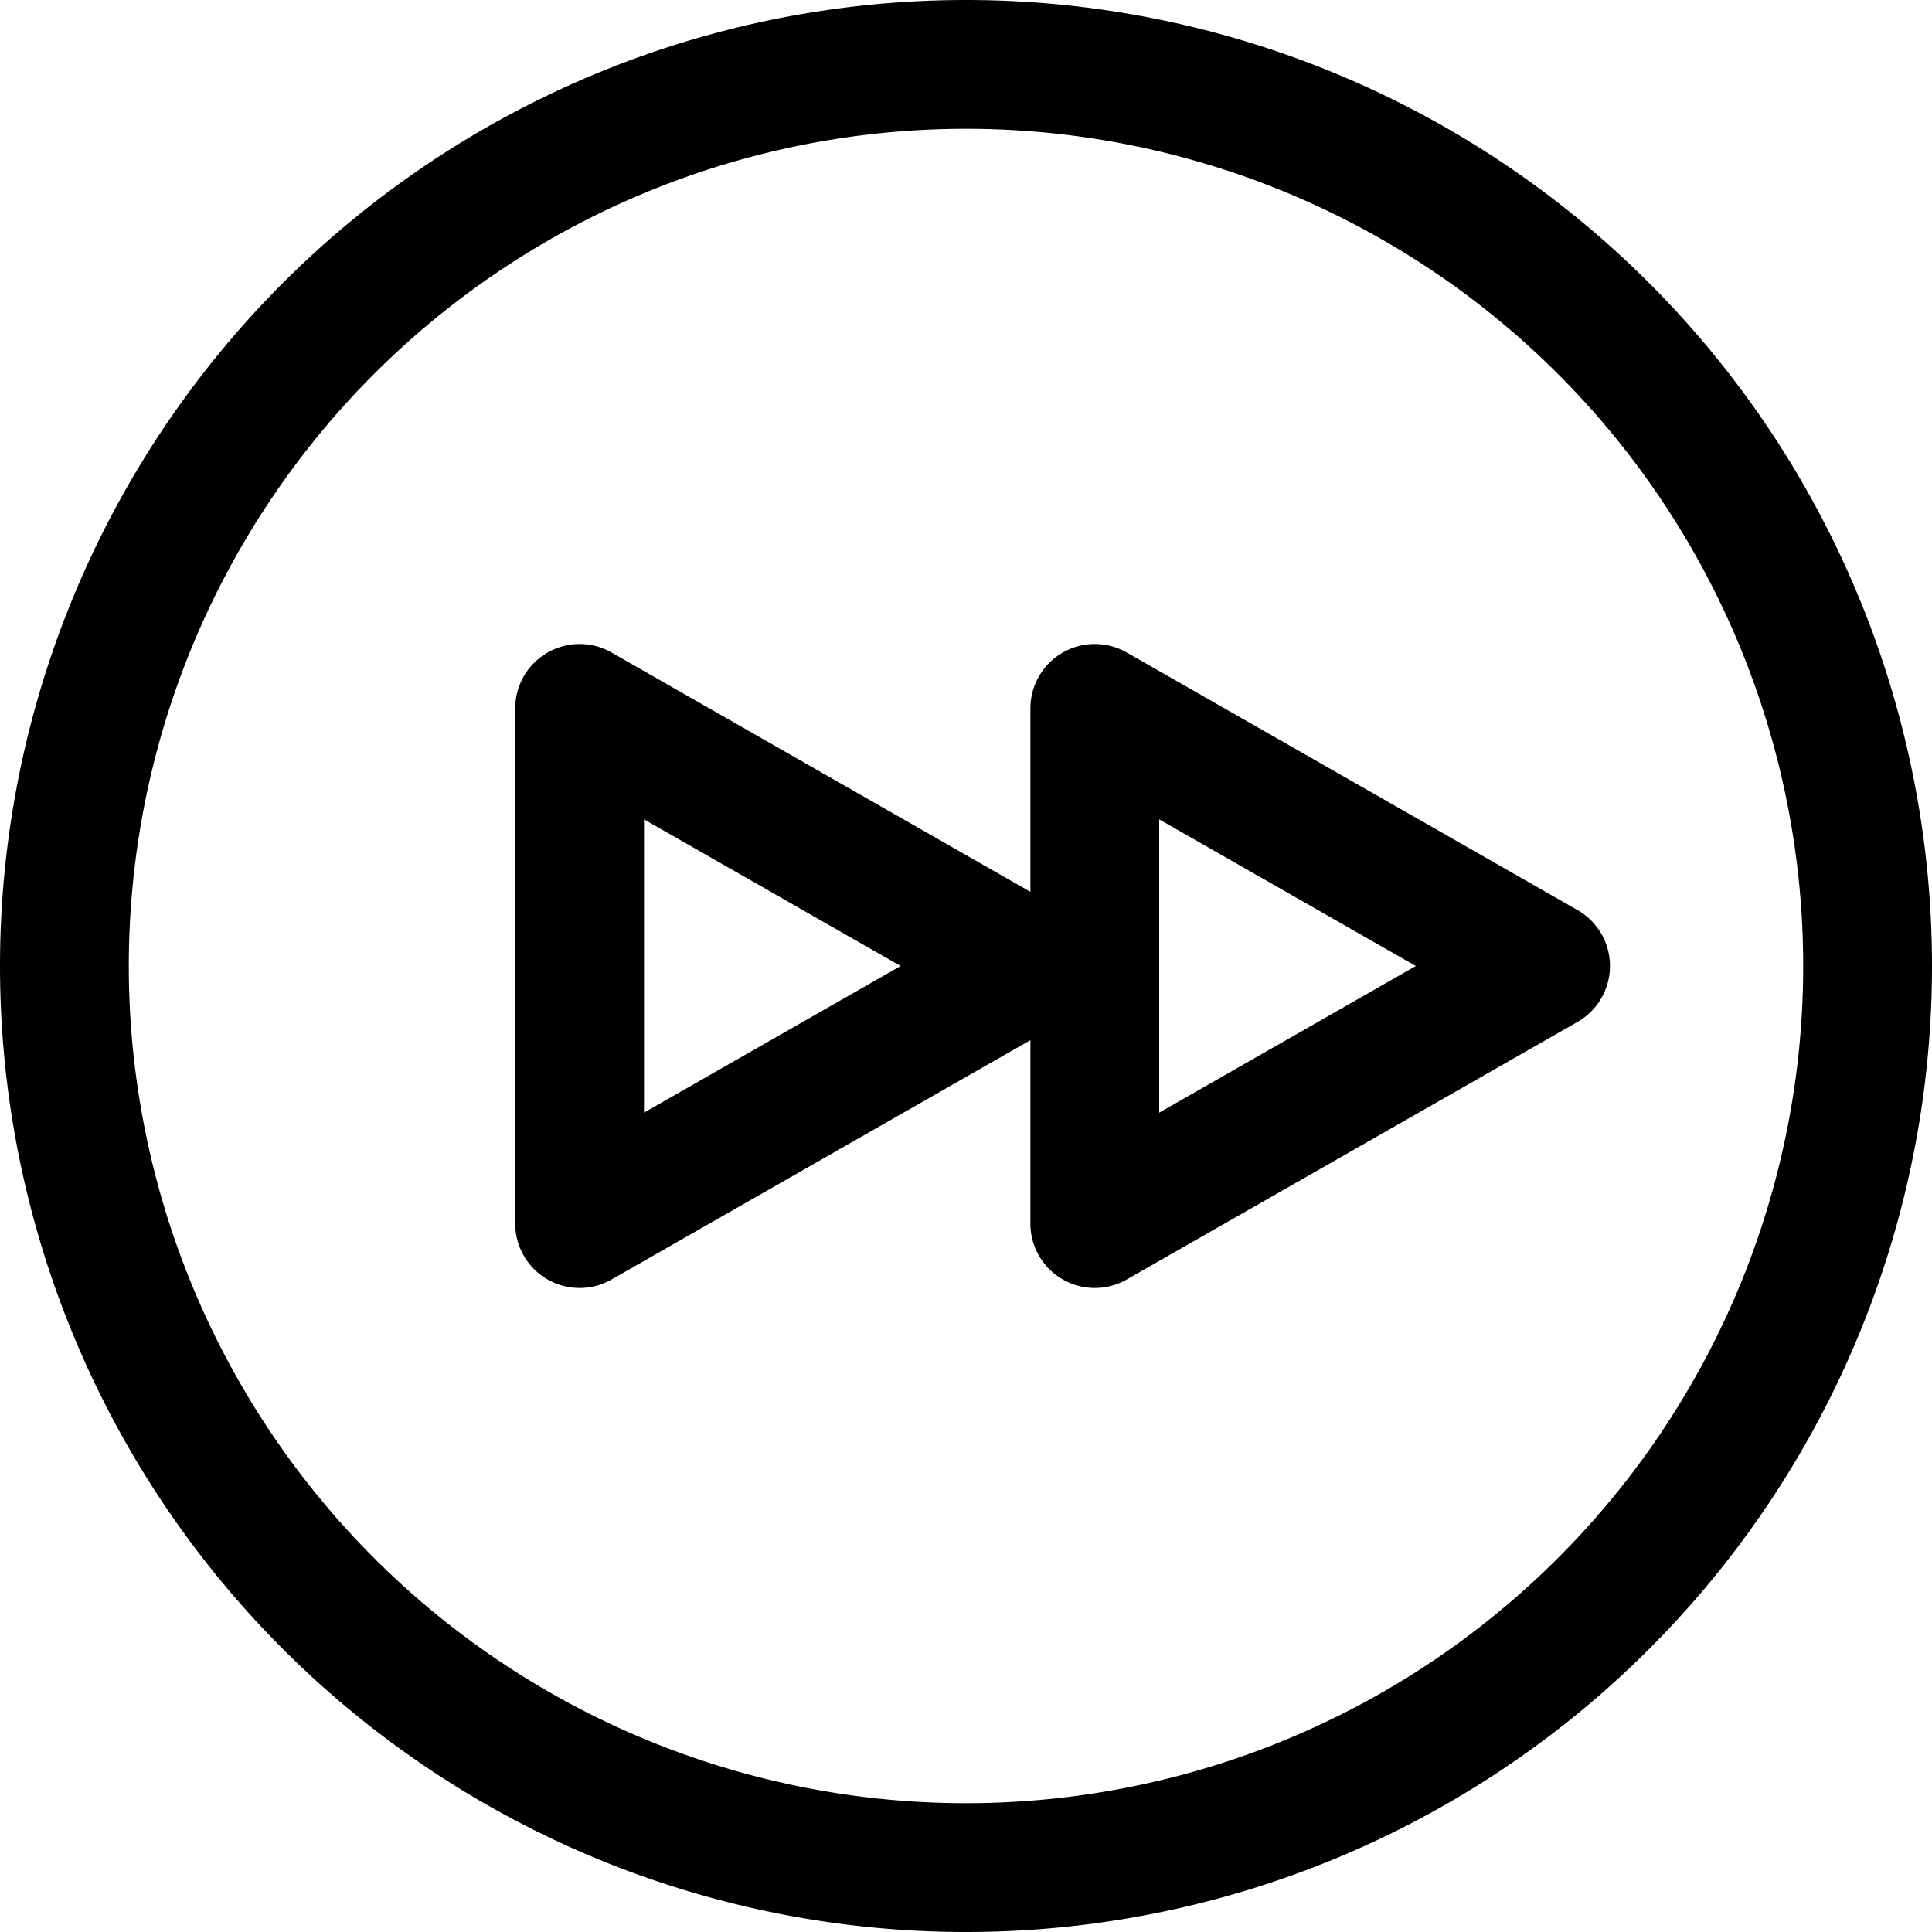 <svg xmlns="http://www.w3.org/2000/svg" xmlns:xlink="http://www.w3.org/1999/xlink" width="15" height="15" viewBox="0 0 15 15"><path fill="currentColor" d="m8.5 5.5l.248-.434A.5.5 0 0 0 8 5.5zm0 4H8a.5.5 0 0 0 .748.434zm3.5-2l.248.434a.5.5 0 0 0 0-.868zm-7.5-2l.248-.434A.5.5 0 0 0 4 5.5zm0 4H4a.5.5 0 0 0 .748.434zm3.5-2l.248.434a.5.5 0 0 0 0-.868zM7.5 14A6.5 6.5 0 0 1 1 7.5H0A7.5 7.5 0 0 0 7.5 15zM14 7.5A6.5 6.5 0 0 1 7.5 14v1A7.5 7.5 0 0 0 15 7.5zM7.5 1A6.5 6.5 0 0 1 14 7.5h1A7.5 7.5 0 0 0 7.5 0zm0-1A7.5 7.5 0 0 0 0 7.5h1A6.5 6.5 0 0 1 7.5 1zM8 5.5v4h1v-4zm.748 4.434l3.5-2l-.496-.868l-3.5 2zm3.5-2.868l-3.5-2l-.496.868l3.5 2zM4 5.5v4h1v-4zm.748 4.434l3.5-2l-.496-.868l-3.5 2zm3.5-2.868l-3.5-2l-.496.868l3.5 2z"/></svg>